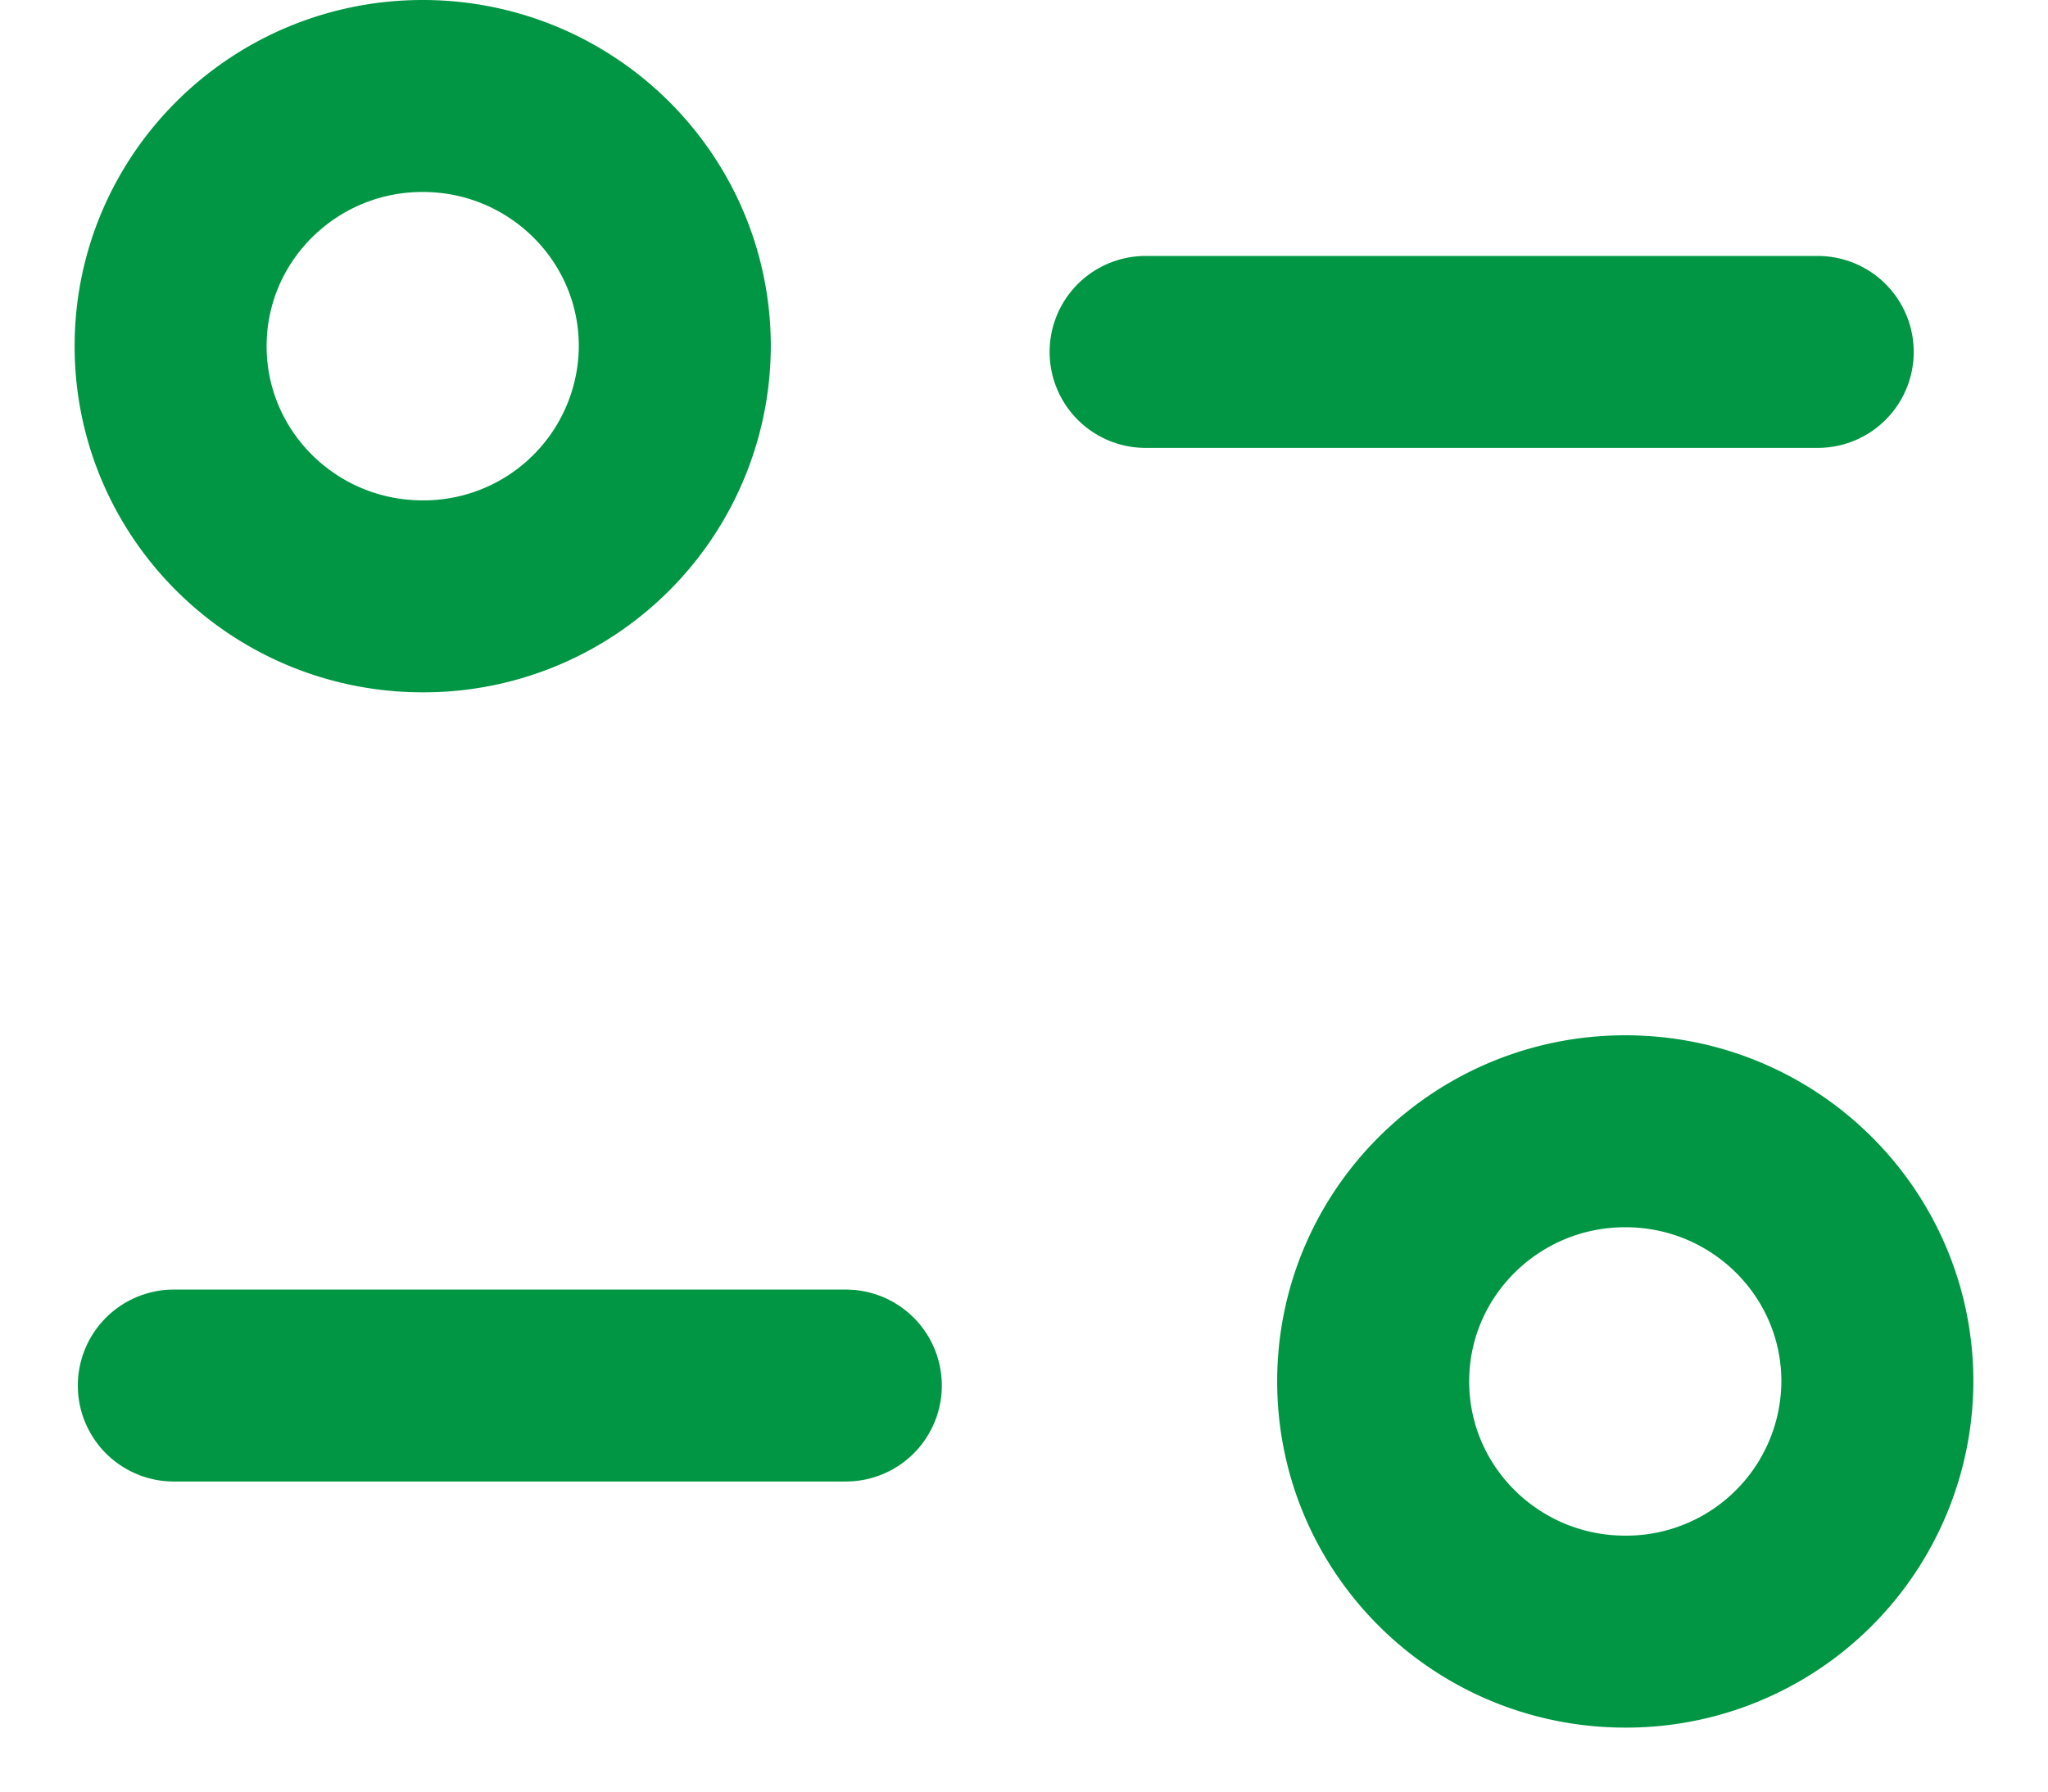 <svg viewBox="0 0 16 14" fill="none" xmlns="http://www.w3.org/2000/svg"><path d="M6.608 10.827h-5.25M8.95 2.75h5.251" stroke="#009643" stroke-width="1.5" stroke-linecap="round" stroke-linejoin="round"/><path clip-rule="evenodd" d="M5.272 2.705c0-1.08-.882-1.955-1.97-1.955-1.087 0-1.969.875-1.969 1.955s.882 1.955 1.97 1.955a1.962 1.962 0 0 0 1.969-1.955Zm9.395 8.09c0-1.08-.881-1.955-1.969-1.955s-1.97.875-1.97 1.955.882 1.955 1.97 1.955a1.962 1.962 0 0 0 1.969-1.955Z" stroke="#009643" stroke-width="1.5" stroke-linecap="round" stroke-linejoin="round"/></svg>